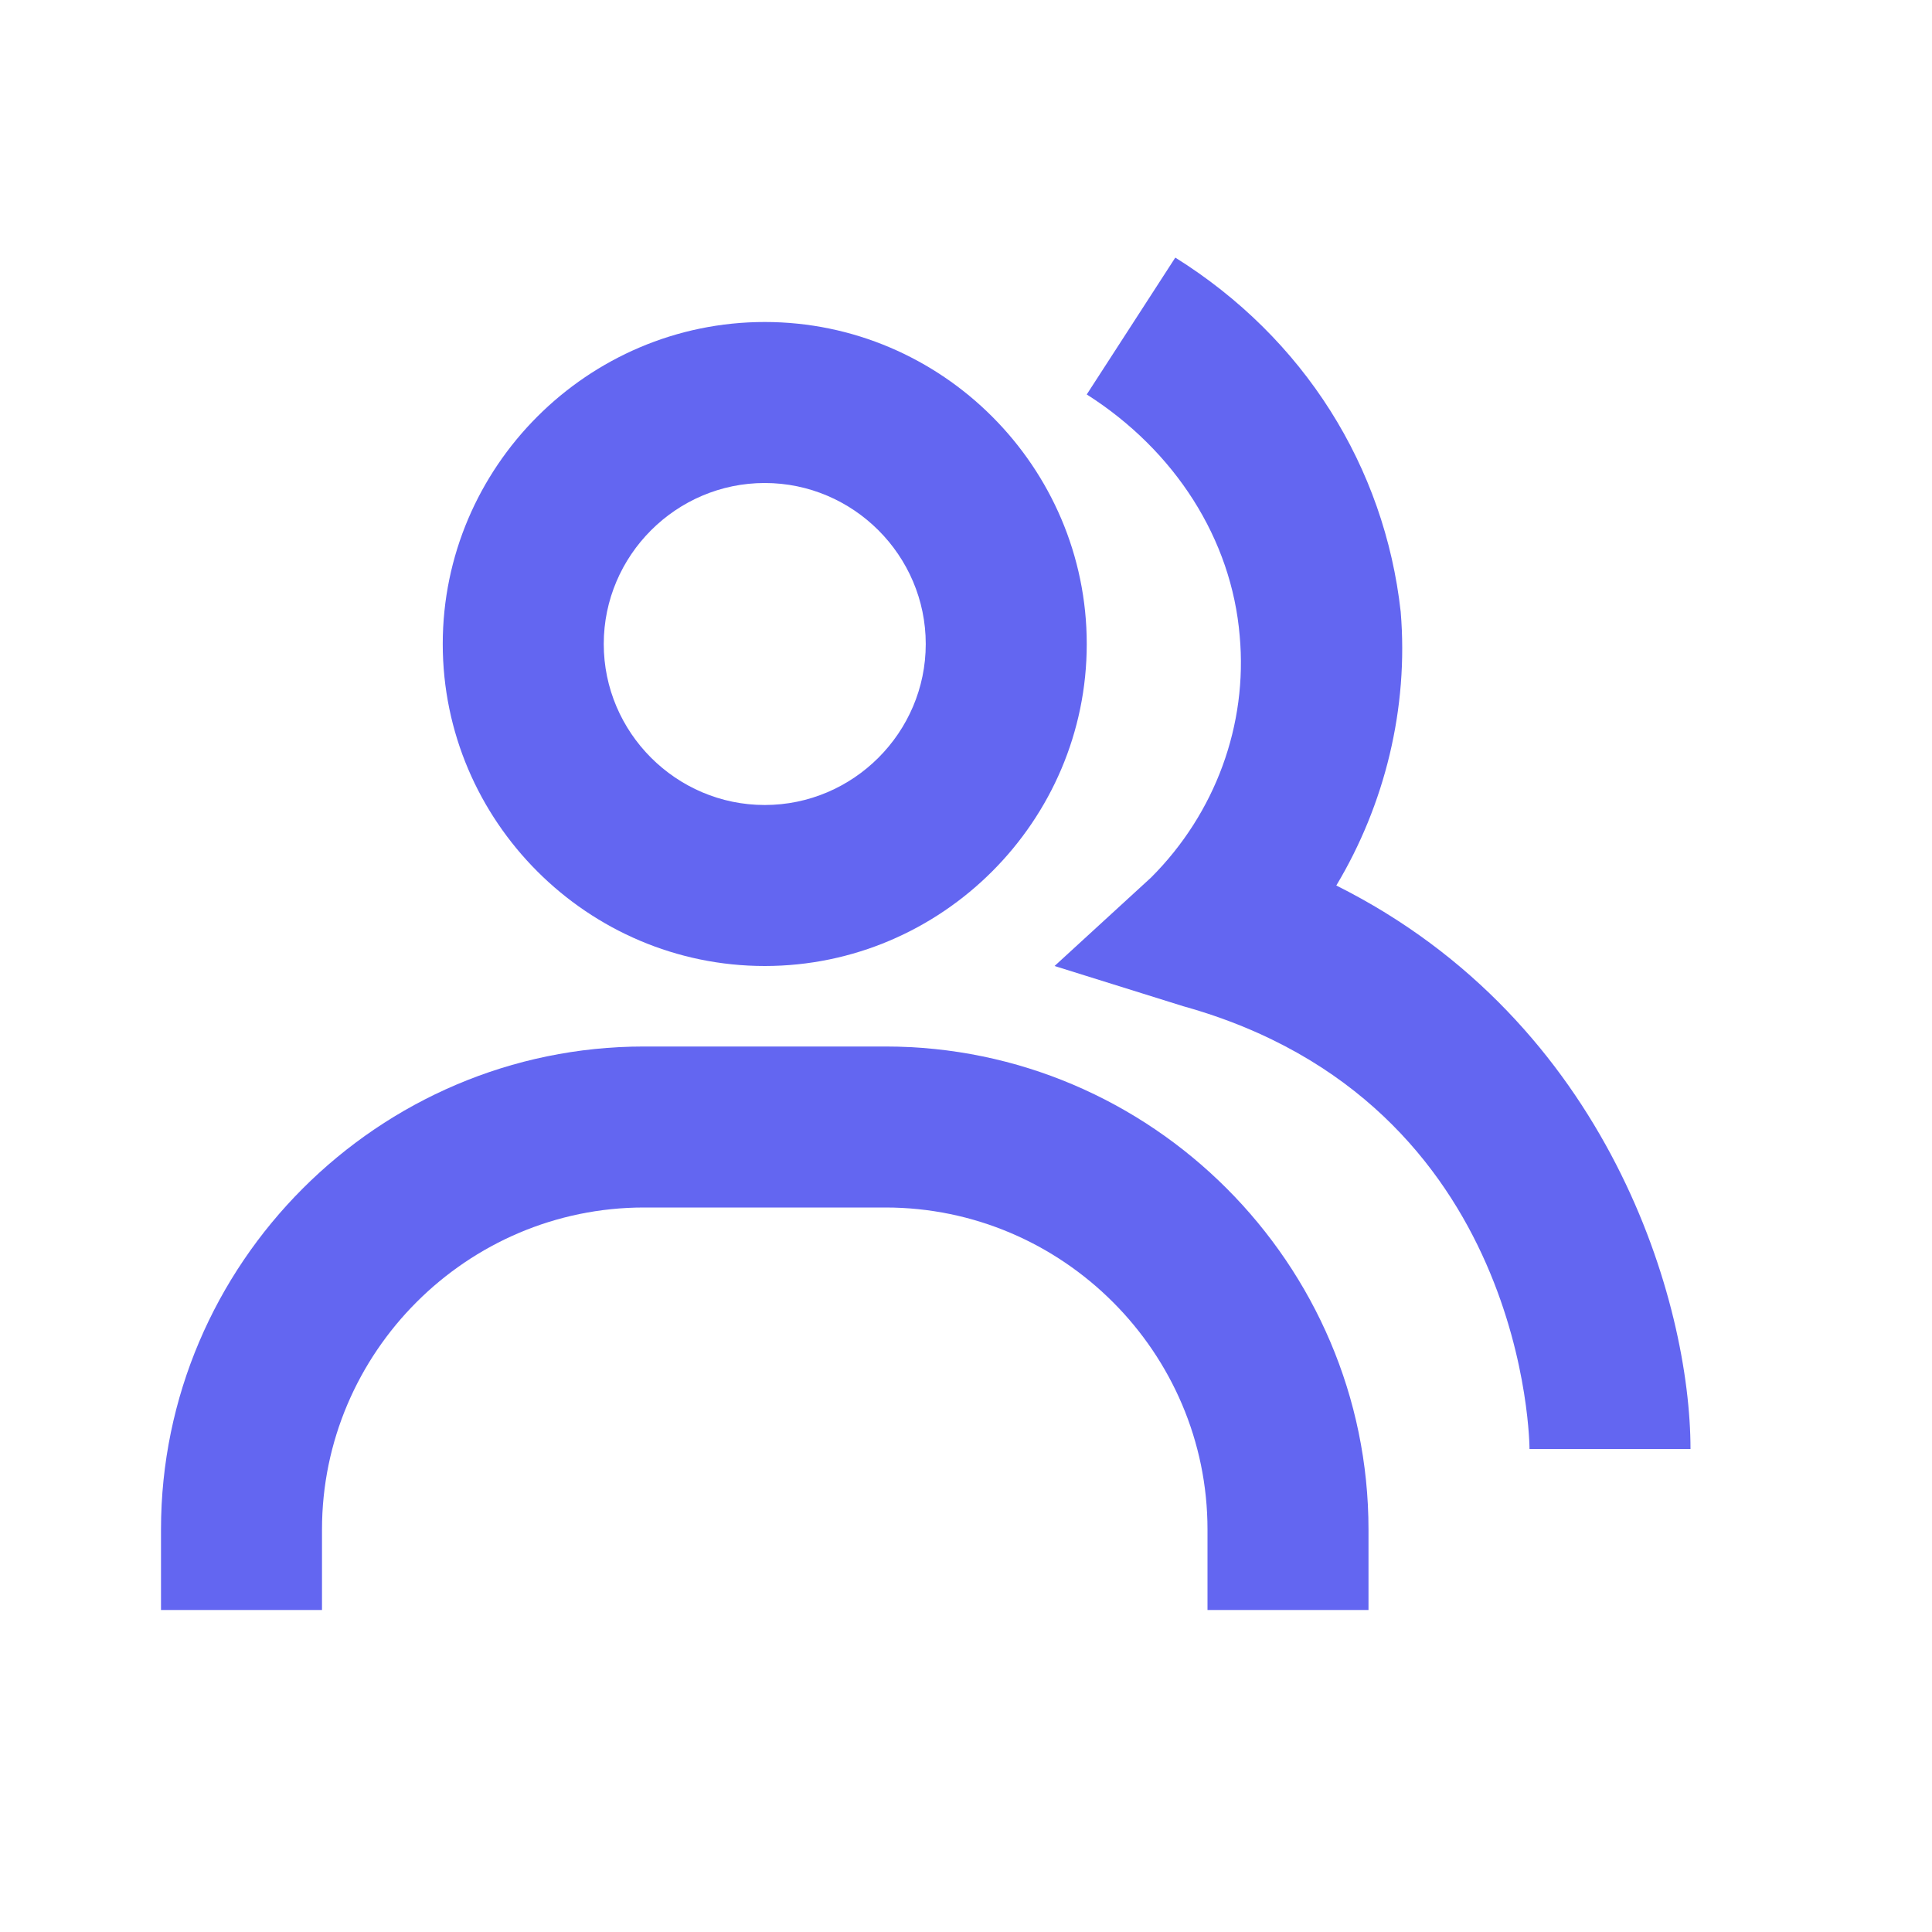 <?xml version="1.0" encoding="utf-8"?>
<!-- Generator: Adobe Illustrator 25.0.0, SVG Export Plug-In . SVG Version: 6.00 Build 0)  -->
<svg version="1.1" id="Layer_1" xmlns="http://www.w3.org/2000/svg" xmlns:xlink="http://www.w3.org/1999/xlink" x="0px" y="0px"
	 viewBox="0 0 24 24" style="enable-background:new 0 0 24 24;" xml:space="preserve">
<style type="text/css">
	.st0{fill:#6366F1;}
</style>
<path class="st0" d="M16.6,11c0.6-1,0.9-2.2,0.8-3.4c-0.2-1.8-1.2-3.4-2.8-4.4l-1.1,1.7c1.1,0.7,1.8,1.8,1.9,3
	c0.1,1.1-0.3,2.2-1.1,3L13.1,12l1.6,0.5C19,13.7,19,18,19,18h2C21,16.2,20,12.7,16.6,11z"/>
<path class="st0" d="M9.5,12c2.2,0,4-1.8,4-4s-1.8-4-4-4s-4,1.8-4,4S7.3,12,9.5,12z M9.5,6c1.1,0,2,0.9,2,2s-0.9,2-2,2s-2-0.9-2-2
	S8.4,6,9.5,6z M11,13H8c-3.3,0-6,2.7-6,6v1h2v-1c0-2.2,1.8-4,4-4h3c2.2,0,4,1.8,4,4v1h2v-1C17,15.7,14.3,13,11,13z"/>
</svg>
